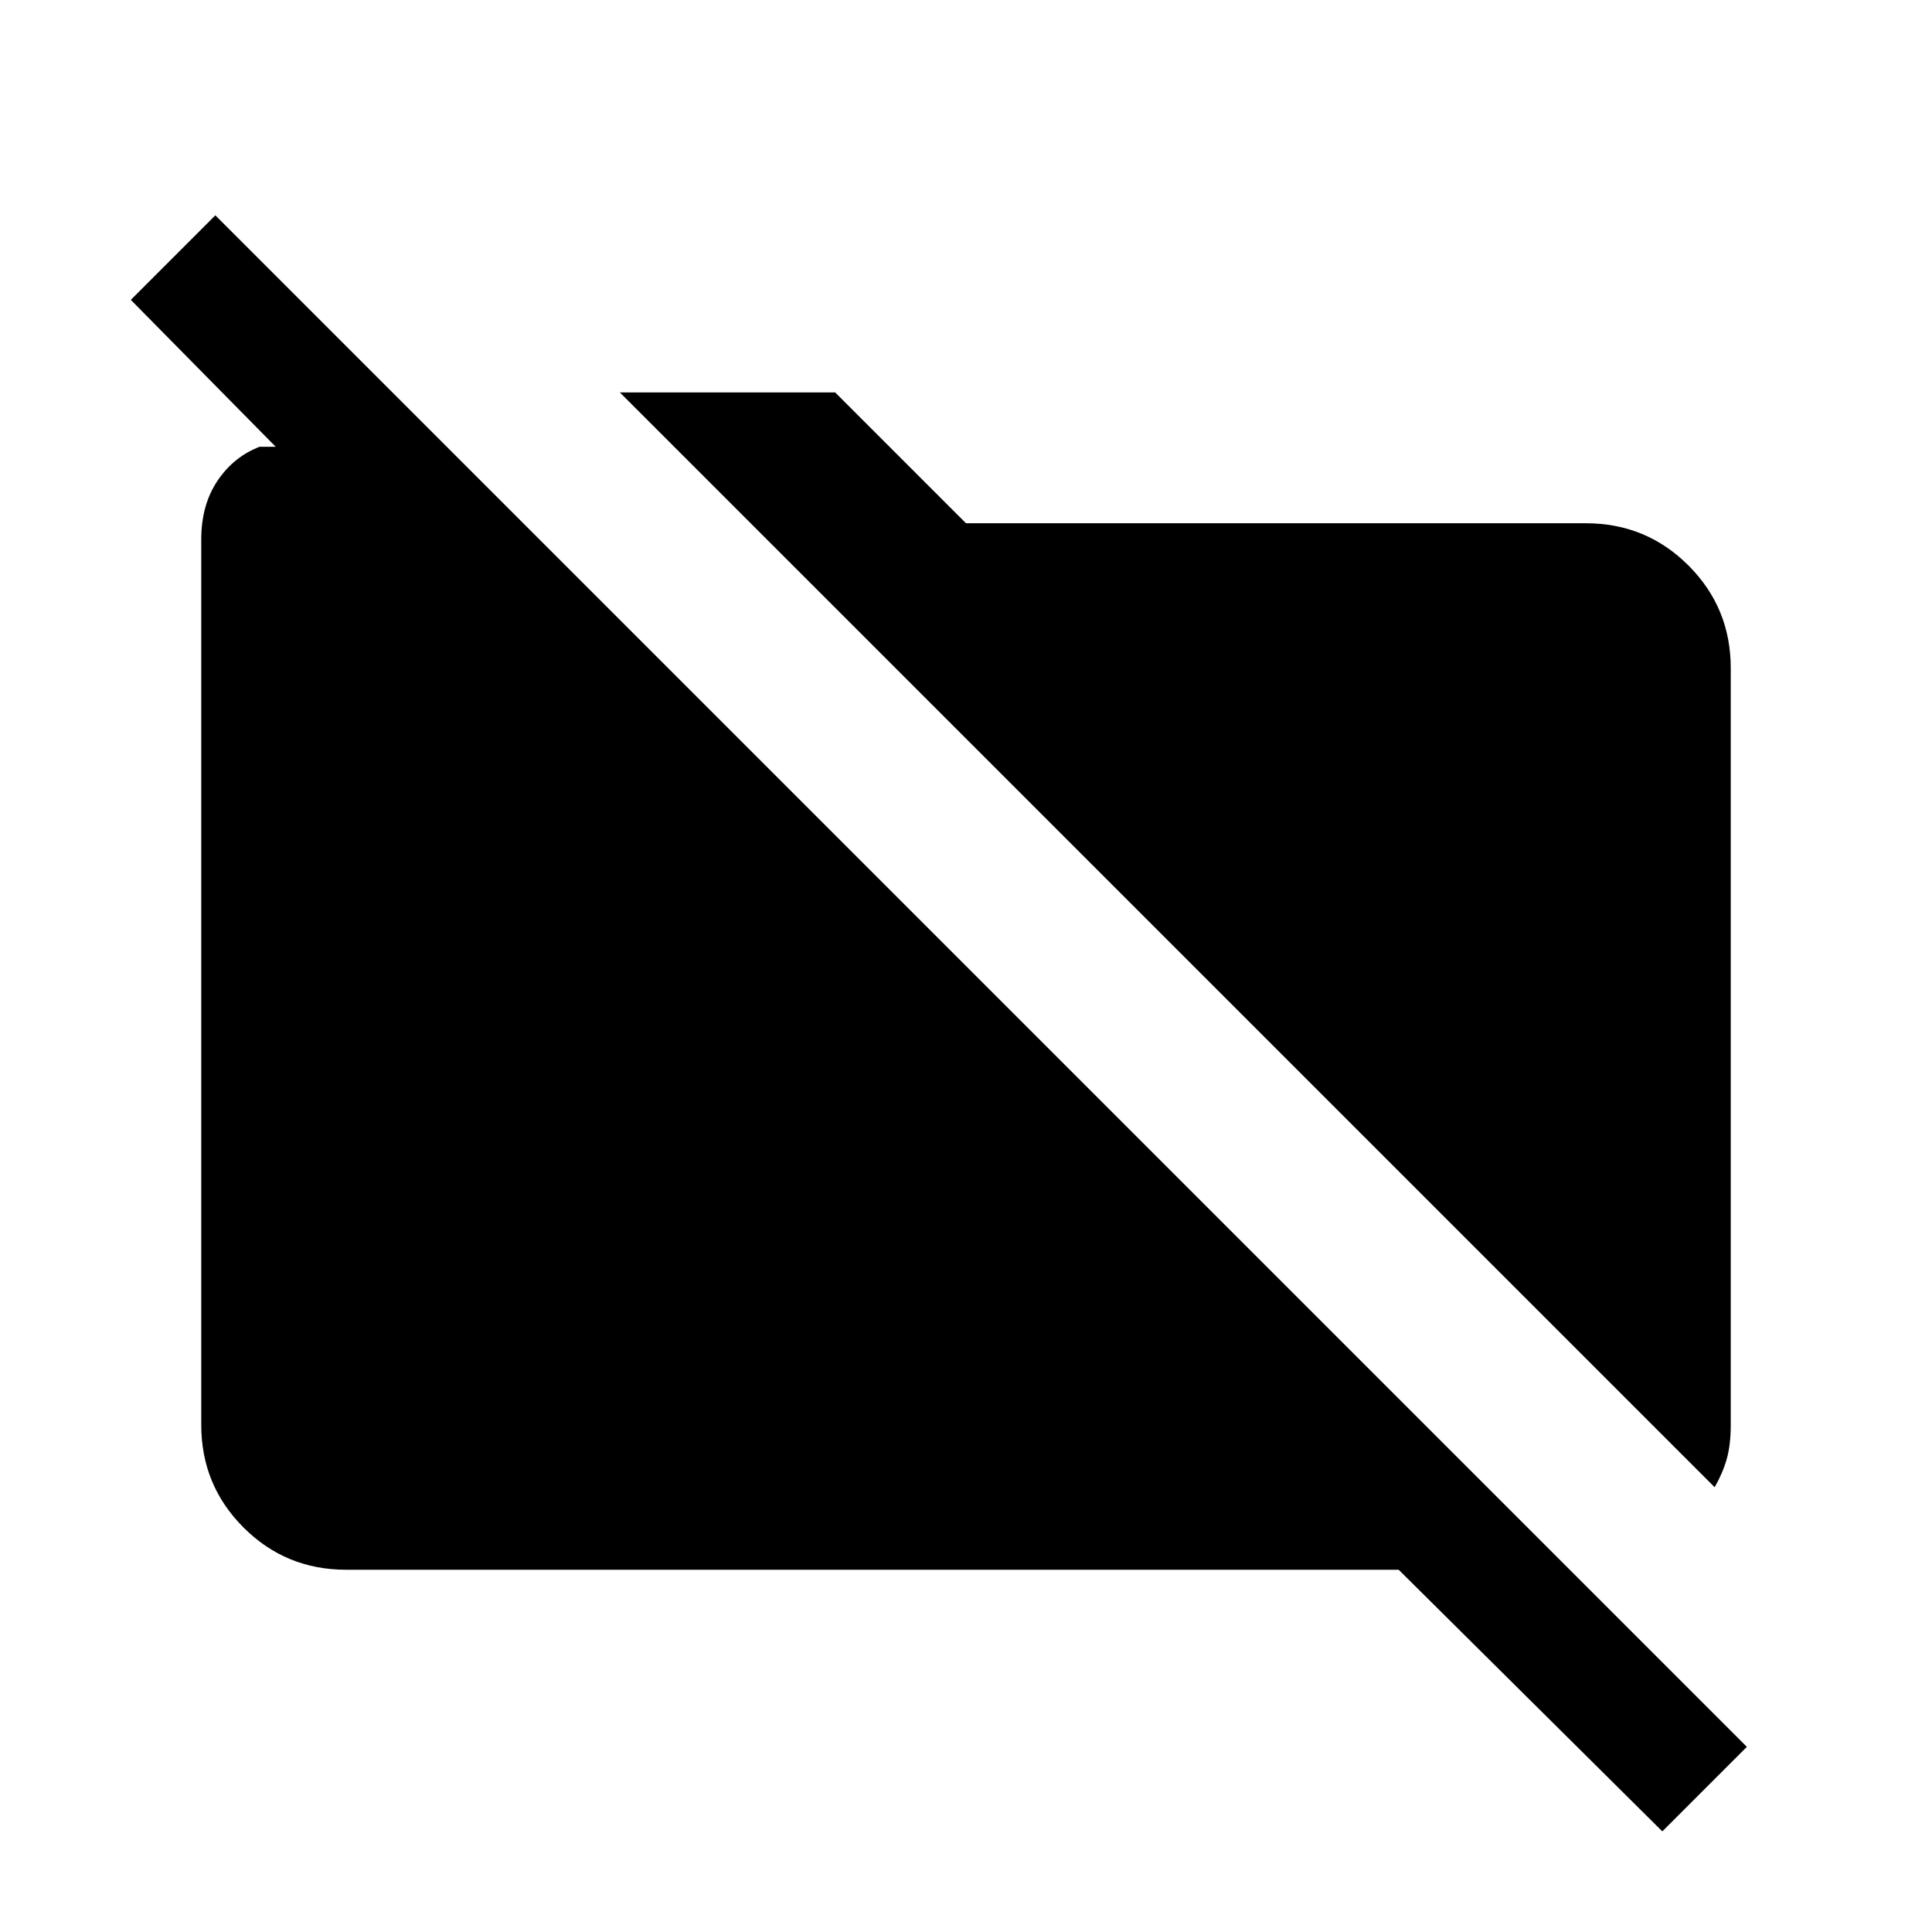 <svg xmlns="http://www.w3.org/2000/svg" height="24" width="24"><path d="M21.3 18.475 7.7 4.875H10.375L12 6.5H19.7Q20.45 6.5 20.975 7.025Q21.5 7.55 21.5 8.3V17.7Q21.5 17.95 21.45 18.125Q21.4 18.3 21.3 18.475ZM20.65 22.75 17.375 19.5H4.3Q3.55 19.5 3.025 18.975Q2.5 18.45 2.5 17.7V6.7Q2.5 6.275 2.7 5.975Q2.9 5.675 3.225 5.55H3.425L1.625 3.725L2.675 2.675L21.7 21.7Z"/></svg>